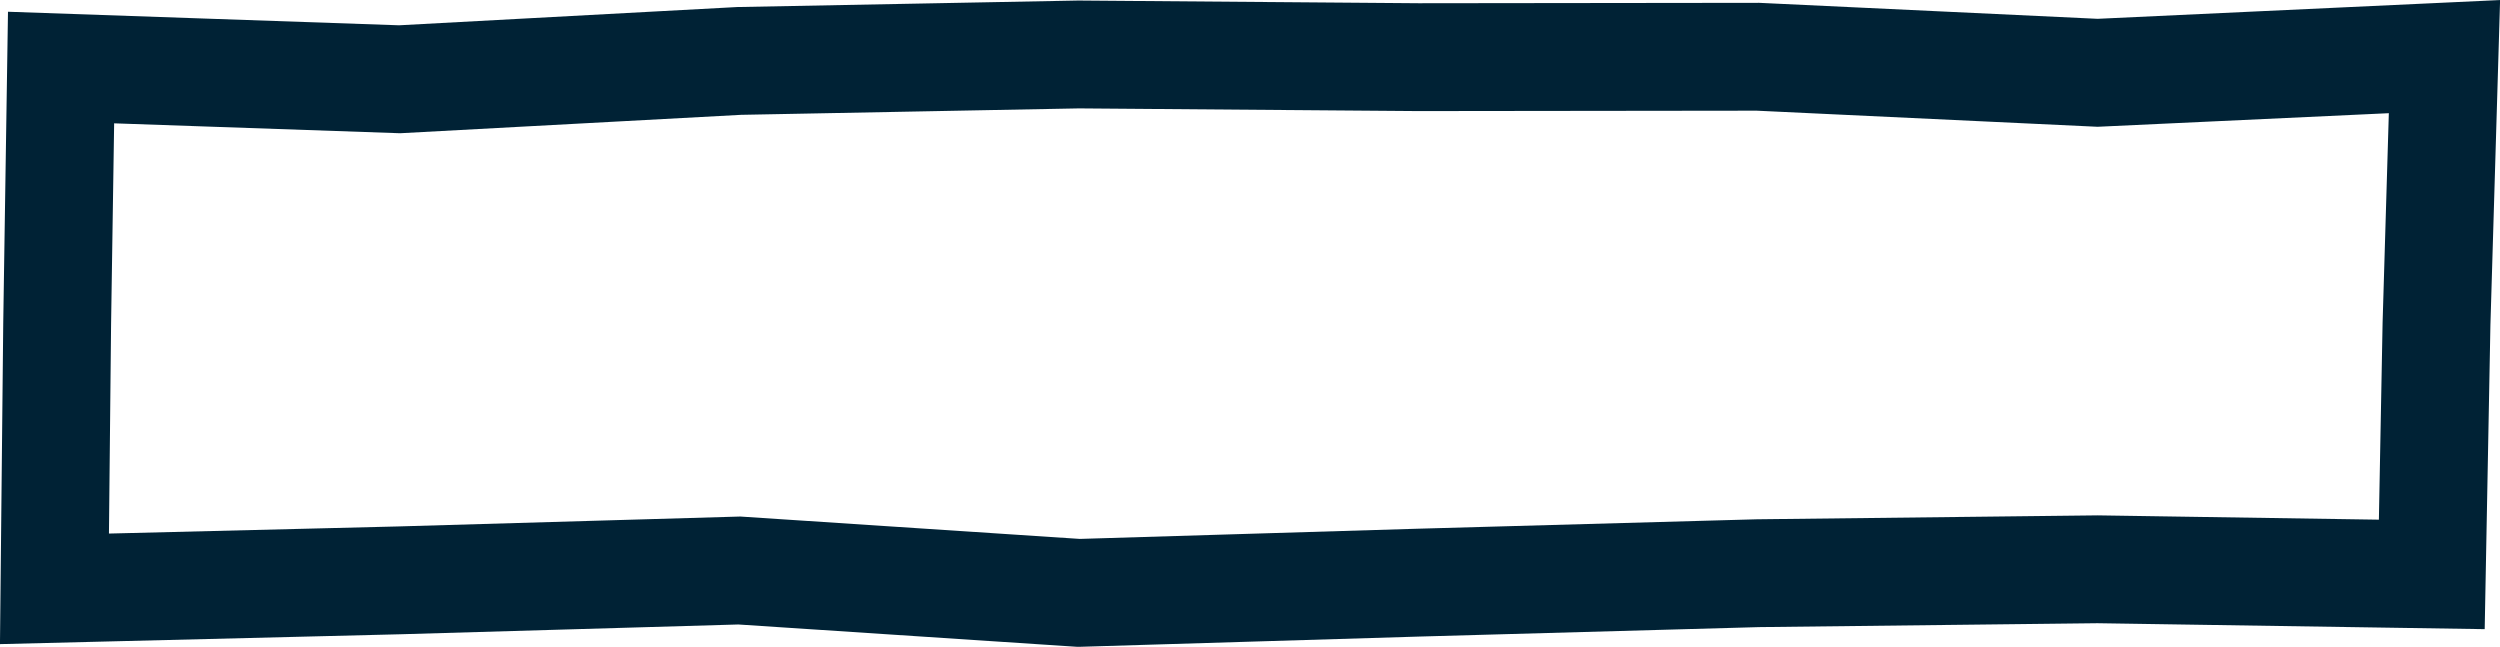 <?xml version="1.0" encoding="UTF-8"?>
<svg id="Isolation_Mode" data-name="Isolation Mode" xmlns="http://www.w3.org/2000/svg" viewBox="0 0 185.45 47.98">
  <defs>
    <style>
      .buttoncls-1 {
        fill: none;
        stroke: #002235;
        stroke-linecap: square;
        stroke-miterlimit: 10;
        stroke-width: 8px;
      }
    </style>
  </defs>
  <polygon class="buttoncls-1" points="180.39 42.61 155.6 42.23 130.41 42.52 105.22 43.22 80.03 43.98 54.84 42.32 29.64 43.05 4.04 43.68 4.24 24.02 4.53 5.01 29.64 5.88 54.83 4.52 80.02 4.04 105.21 4.24 130.4 4.21 155.6 5.4 181.33 4.2 180.74 24.03 180.39 42.61"/>
</svg>